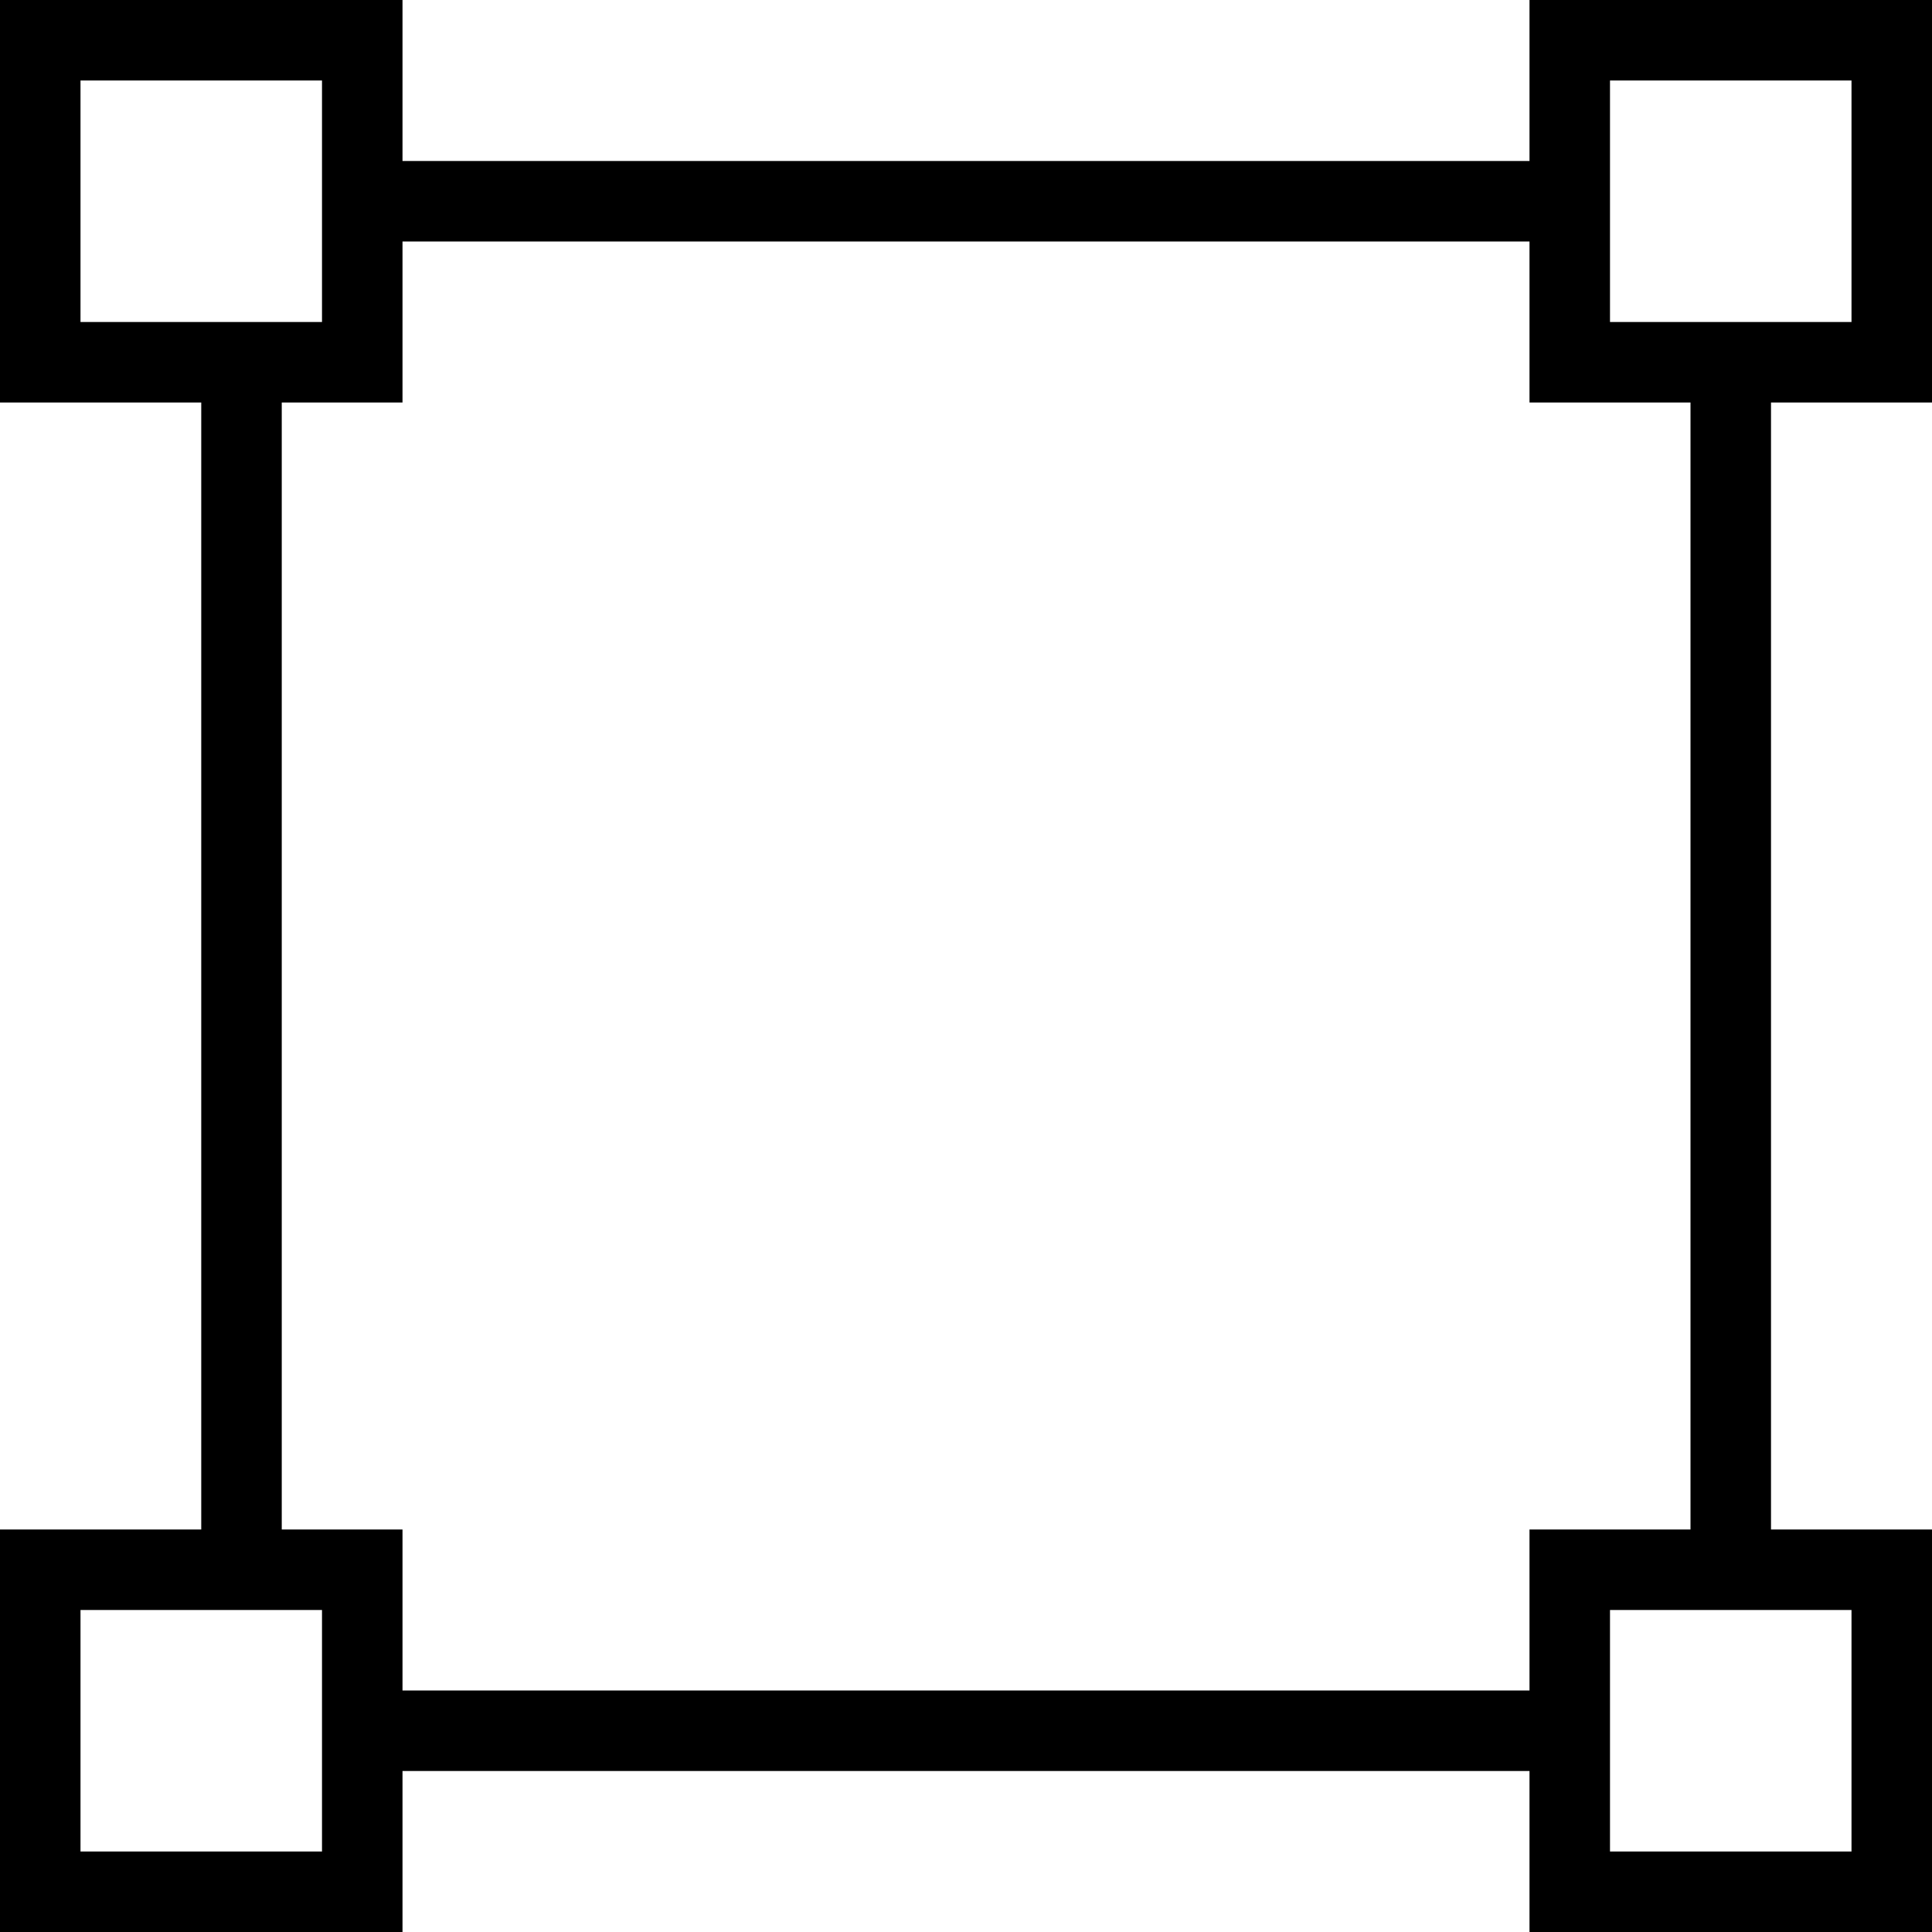 <?xml version="1.0" ?><!DOCTYPE svg  PUBLIC '-//W3C//DTD SVG 1.1//EN'  'http://www.w3.org/Graphics/SVG/1.1/DTD/svg11.dtd'><svg enable-background="new 0 0 48 48" height="48px" version="1.1" viewBox="0 0 48 48" width="48px" x="0px" xml:space="preserve" xmlns="http://www.w3.org/2000/svg" xmlns:xlink="http://www.w3.org/1999/xlink" y="0px"><g id="Expanded"><g><g><rect height="30" width="2" x="42" y="9"/></g><g><rect height="2" width="30" x="9" y="4"/></g><g><rect height="30" width="2" x="5" y="9"/></g><g><rect height="2" width="30" x="9" y="42"/></g><g><path d="M10,10H0V0h10V10z M2,8h6V2H2V8z"/></g><g><path d="M48,10H38V0h10V10z M40,8h6V2h-6V8z"/></g><g><path d="M10,48H0V38h10V48z M2,46h6v-6H2V46z"/></g><g><path d="M48,48H38V38h10V48z M40,46h6v-6h-6V46z"/></g></g></g></svg>